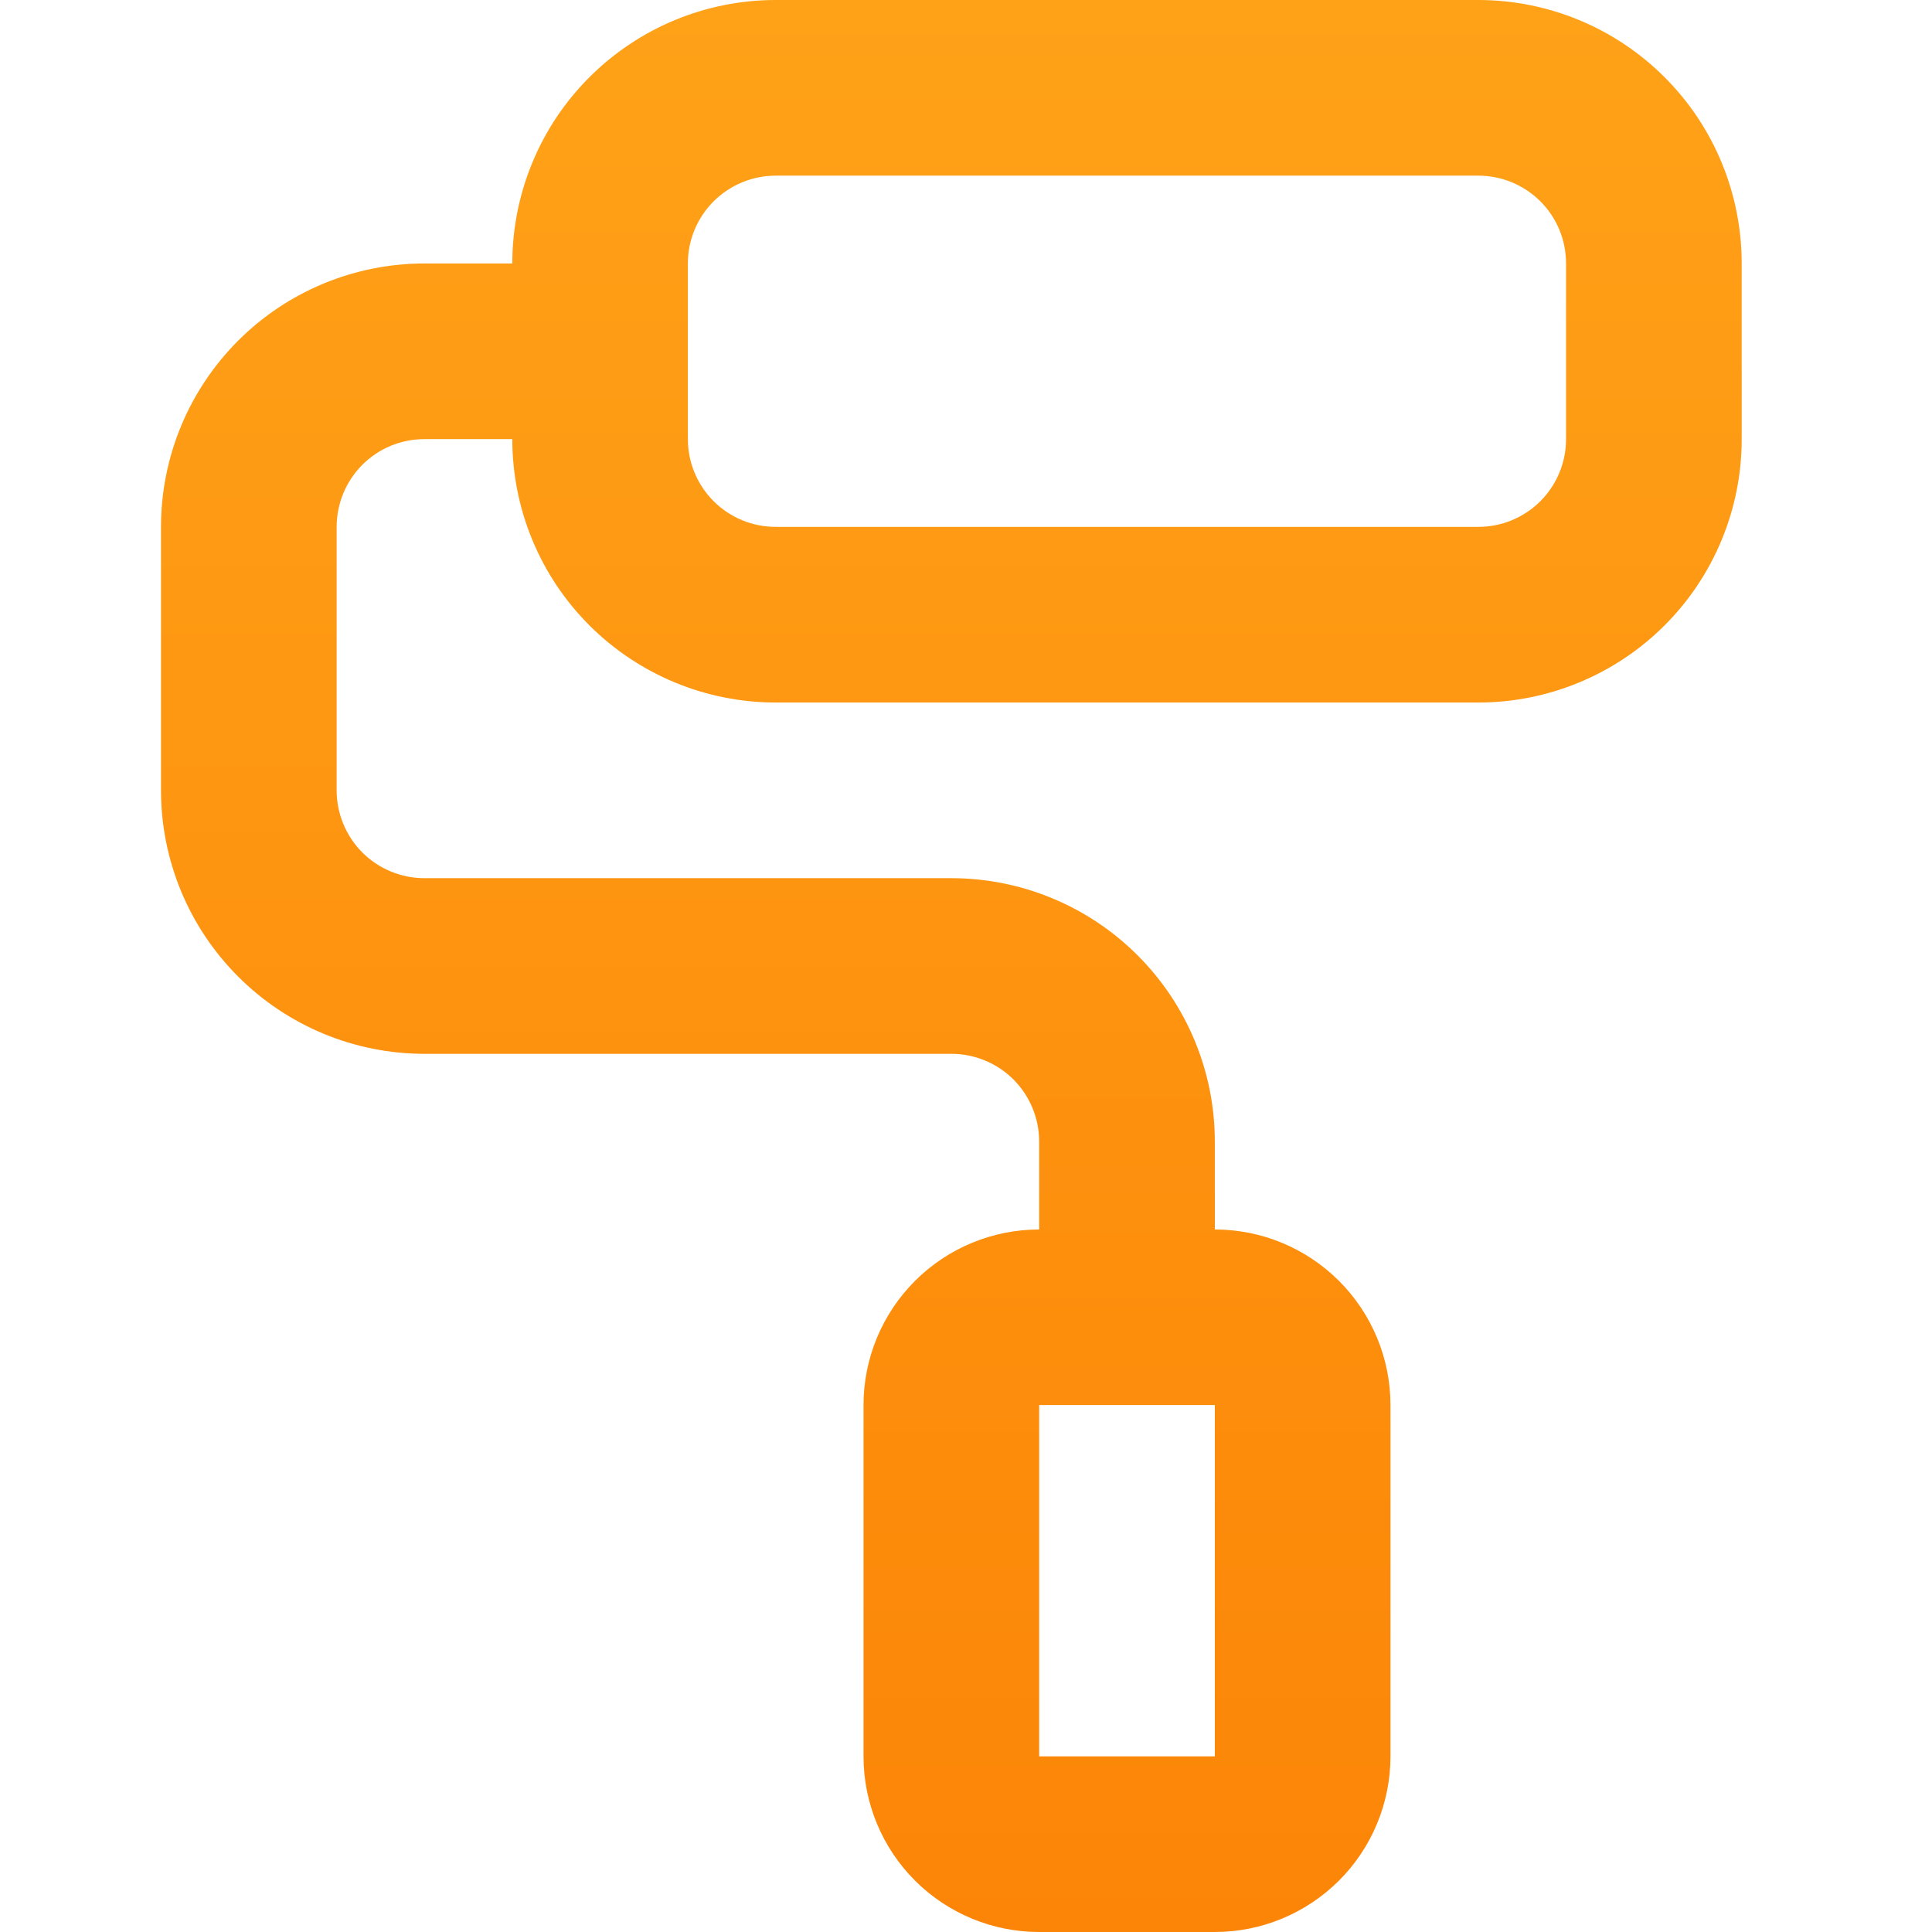 <svg width="24" height="24" viewBox="0 0 24 24" fill="none" xmlns="http://www.w3.org/2000/svg">
<path d="M18.364 0H9.636C8.768 0 7.936 0.345 7.322 0.959C6.708 1.572 6.364 2.405 6.364 3.273H5.273C4.405 3.273 3.572 3.618 2.959 4.231C2.345 4.845 2 5.677 2 6.545V9.818C2 10.686 2.345 11.519 2.959 12.132C3.572 12.746 4.405 13.091 5.273 13.091H11.818C12.107 13.091 12.385 13.206 12.59 13.41C12.794 13.615 12.909 13.893 12.909 14.182V15.273C12.33 15.273 11.775 15.503 11.366 15.912C10.957 16.321 10.727 16.876 10.727 17.454V21.818C10.727 22.397 10.957 22.952 11.366 23.361C11.775 23.77 12.33 24 12.909 24H15.091C15.67 24 16.224 23.77 16.634 23.361C17.043 22.952 17.273 22.397 17.273 21.818V17.454C17.273 16.876 17.043 16.321 16.634 15.912C16.224 15.503 15.67 15.273 15.091 15.273V14.182C15.091 13.314 14.746 12.481 14.132 11.868C13.519 11.254 12.686 10.909 11.818 10.909H5.273C4.983 10.909 4.706 10.794 4.501 10.59C4.297 10.385 4.182 10.107 4.182 9.818V6.545C4.182 6.256 4.297 5.979 4.501 5.774C4.706 5.569 4.983 5.455 5.273 5.455H6.364C6.364 6.323 6.708 7.155 7.322 7.769C7.936 8.382 8.768 8.727 9.636 8.727H18.364C19.232 8.727 20.064 8.382 20.678 7.769C21.292 7.155 21.636 6.323 21.636 5.455V3.273C21.636 2.405 21.292 1.572 20.678 0.959C20.064 0.345 19.232 0 18.364 0V0ZM15.091 17.454V21.818H12.909V17.454H15.091ZM19.454 5.455C19.454 5.744 19.34 6.021 19.135 6.226C18.93 6.431 18.653 6.545 18.364 6.545H9.636C9.347 6.545 9.07 6.431 8.865 6.226C8.66 6.021 8.545 5.744 8.545 5.455V3.273C8.545 2.983 8.66 2.706 8.865 2.501C9.07 2.297 9.347 2.182 9.636 2.182H18.364C18.653 2.182 18.93 2.297 19.135 2.501C19.34 2.706 19.454 2.983 19.454 3.273V5.455Z" fill="url(#paint0_linear)"/>
<defs>
<linearGradient id="paint0_linear" x1="27.264" y1="24" x2="27.264" y2="1.5964e-07" gradientUnits="userSpaceOnUse">
<stop stop-color="#FC8507"/>
<stop offset="1" stop-color="#FFA218"/>
</linearGradient>
</defs>
</svg>

